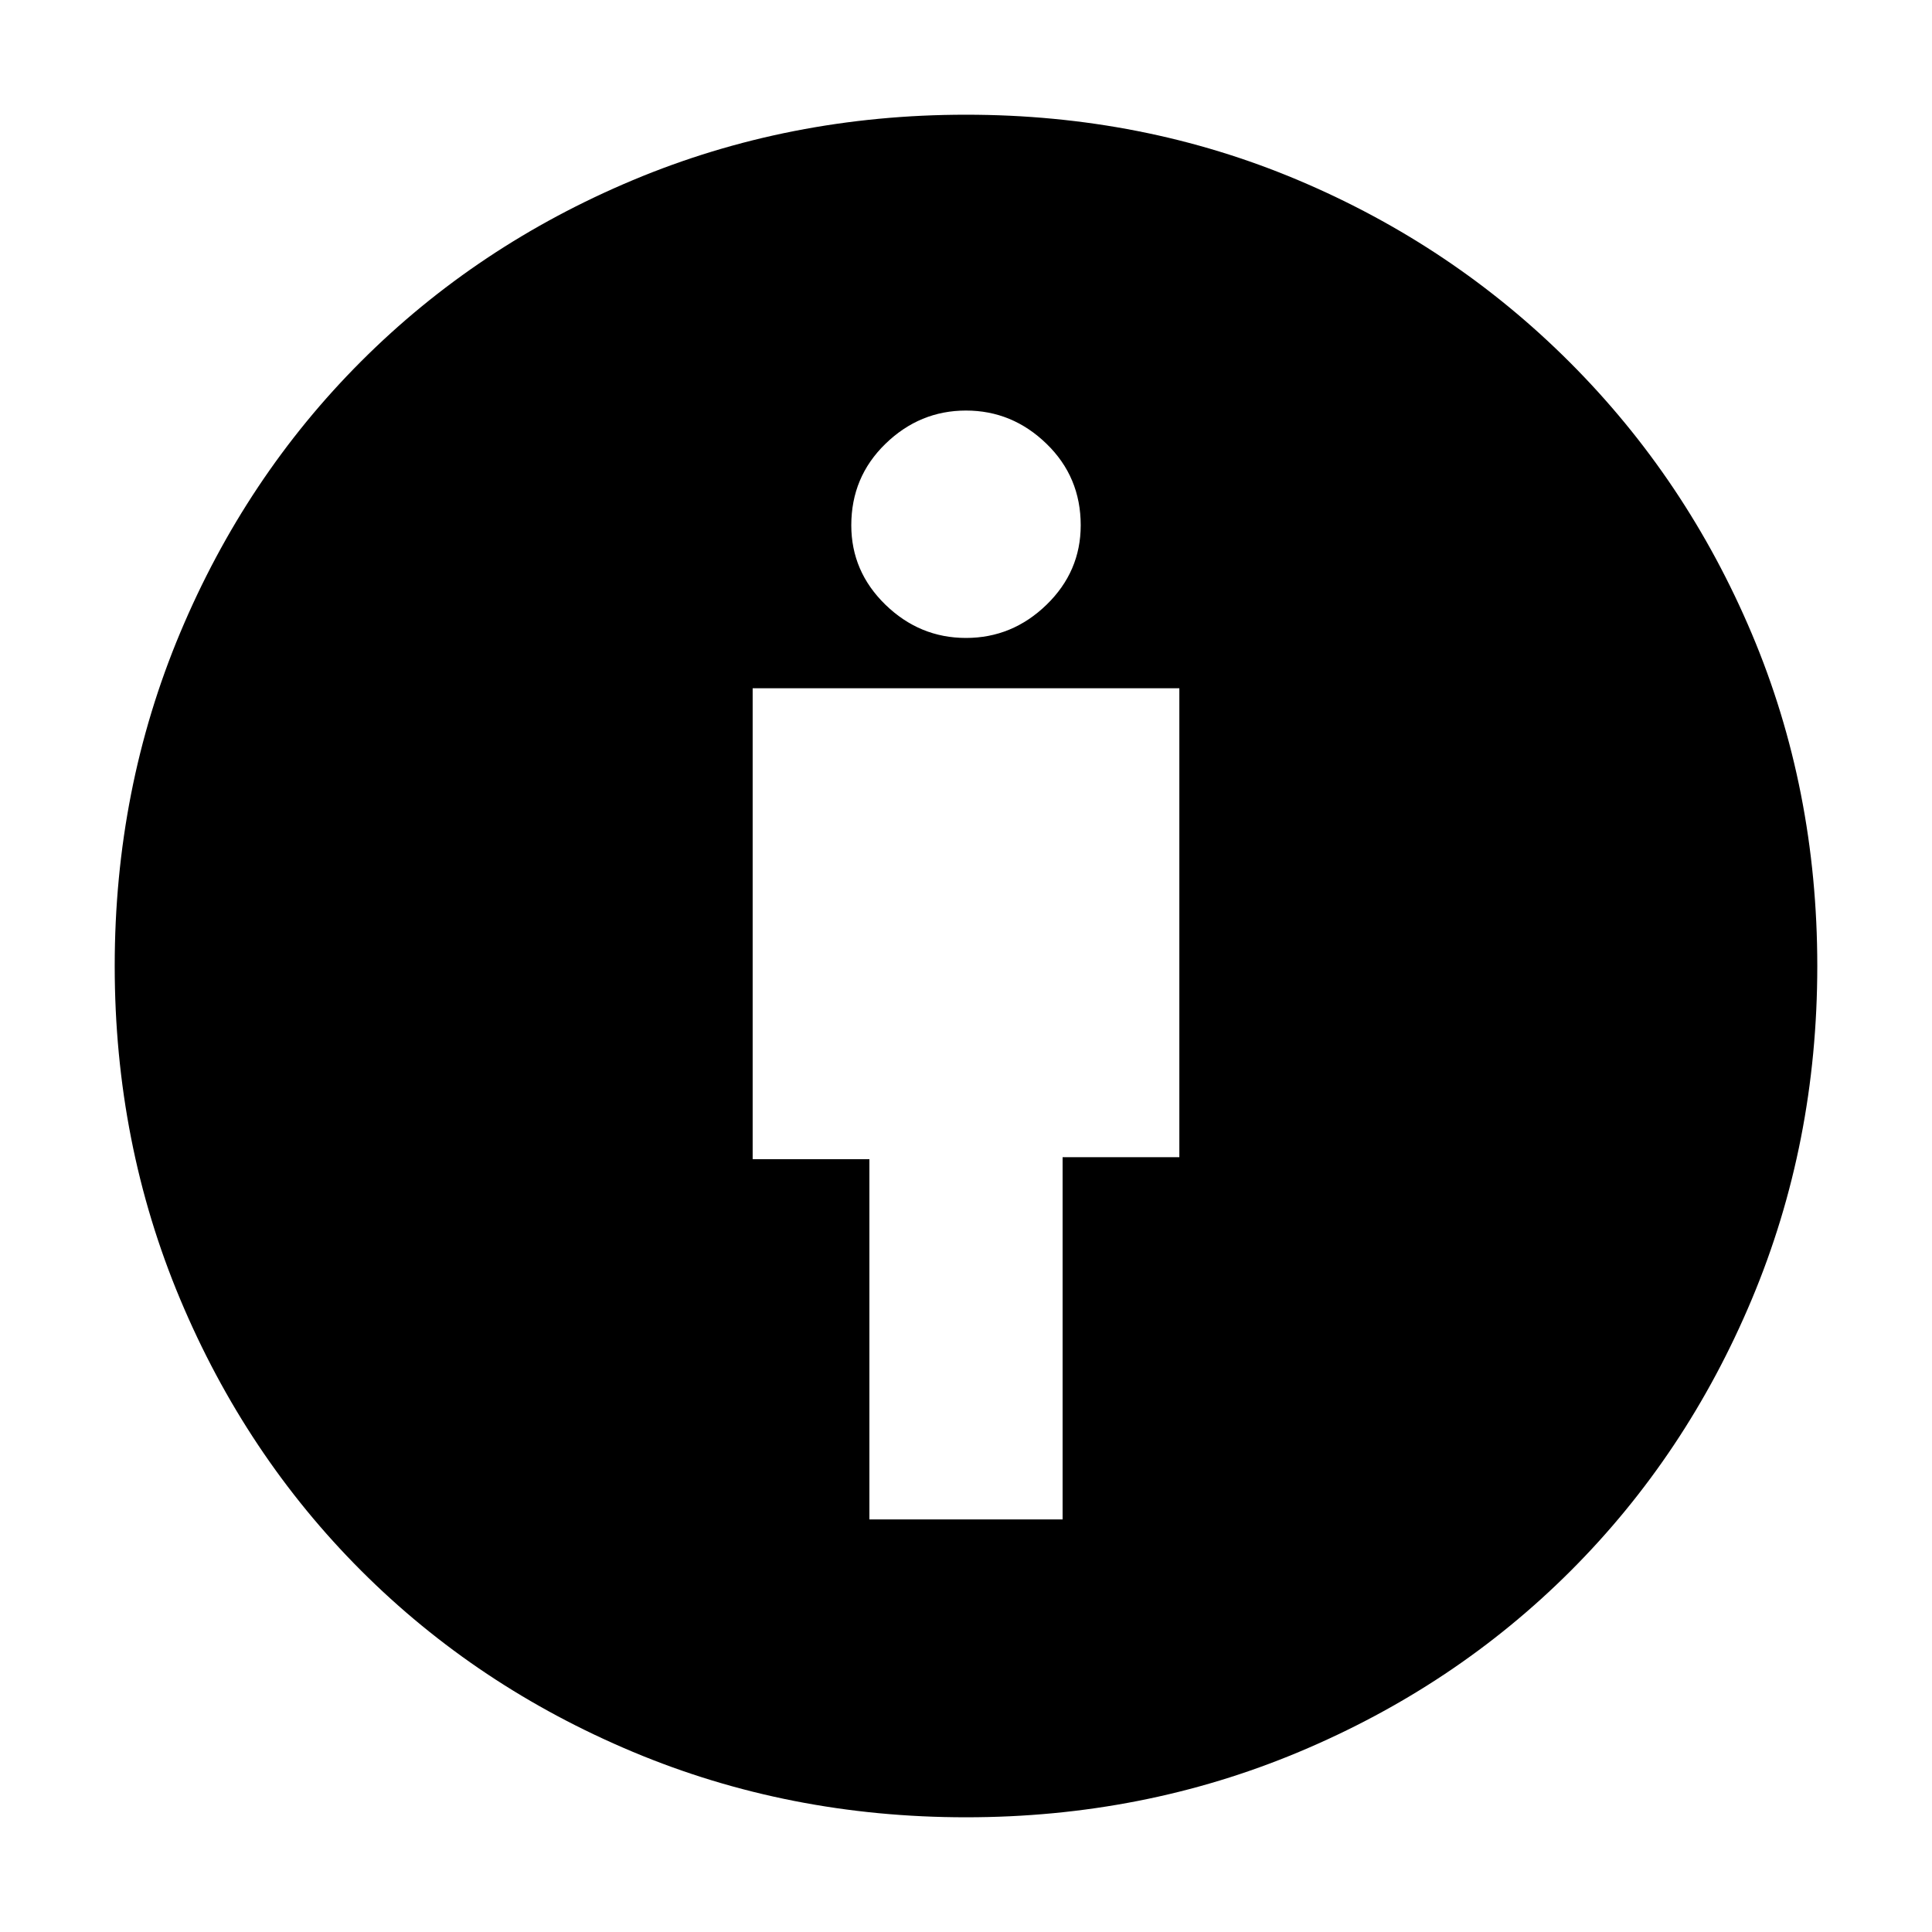 <svg xmlns="http://www.w3.org/2000/svg" height="40" width="40"><path d="M18 31.458h4v-7.5h2.417V14.25h-8.834V24H18Zm2 6.167q-3.667 0-6.896-1.354t-5.625-3.75q-2.396-2.396-3.75-5.625T2.375 20q0-3.667 1.354-6.896t3.75-5.625q2.396-2.396 5.625-3.75T20 2.375q3.667 0 6.875 1.354T32.5 7.5q2.417 2.417 3.771 5.625T37.625 20q0 3.667-1.354 6.896t-3.75 5.625q-2.396 2.396-5.625 3.75T20 37.625Zm0-24.417q.958 0 1.667-.687.708-.688.708-1.646 0-1-.708-1.687Q20.958 8.5 20 8.5q-.958 0-1.667.688-.708.687-.708 1.687 0 .958.708 1.646.709.687 1.667.687Z"/></svg>